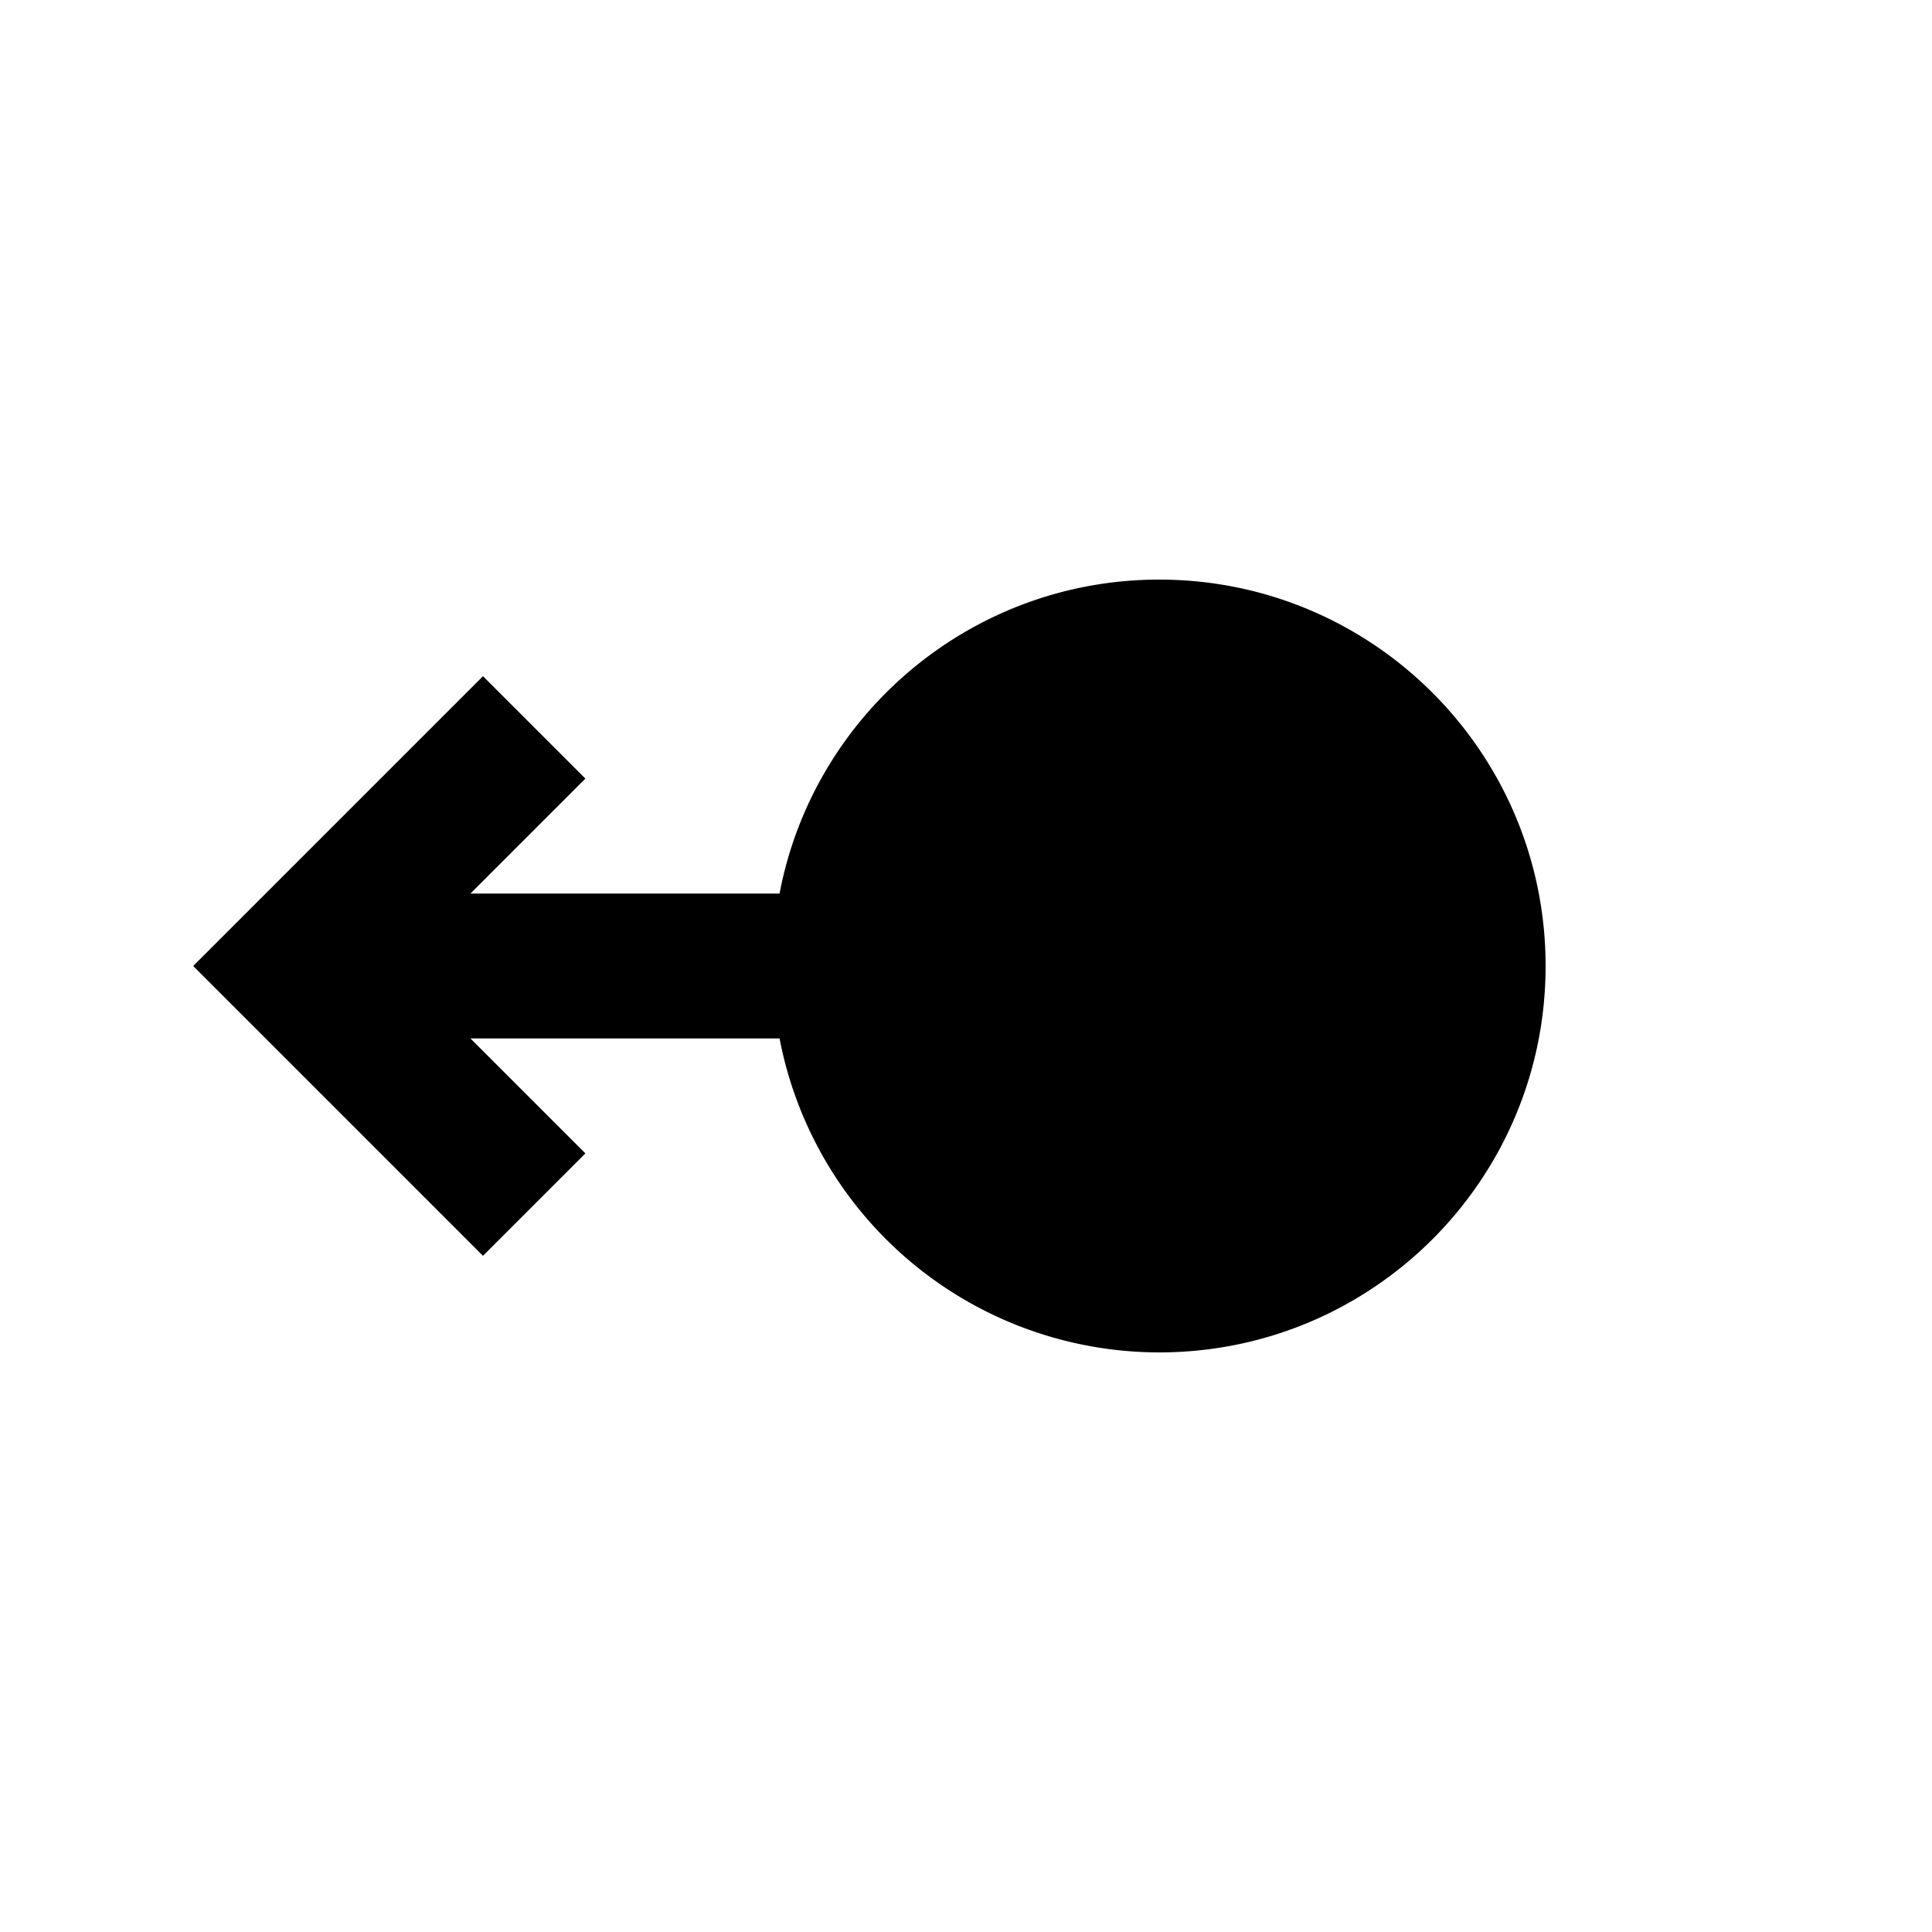 <svg xmlns="http://www.w3.org/2000/svg" width="20" height="20" viewBox="0 0 20 20"><path d="M8.07 10.75A4.004 4.004 0 0 0 12 14c2.21 0 4-1.79 4-4s-1.79-4-4-4c-1.95 0-3.58 1.4-3.93 3.25h-3.2l1.19-1.19L5 7l-3 3 3 3 1.06-1.06-1.19-1.19h3.2z"/></svg>